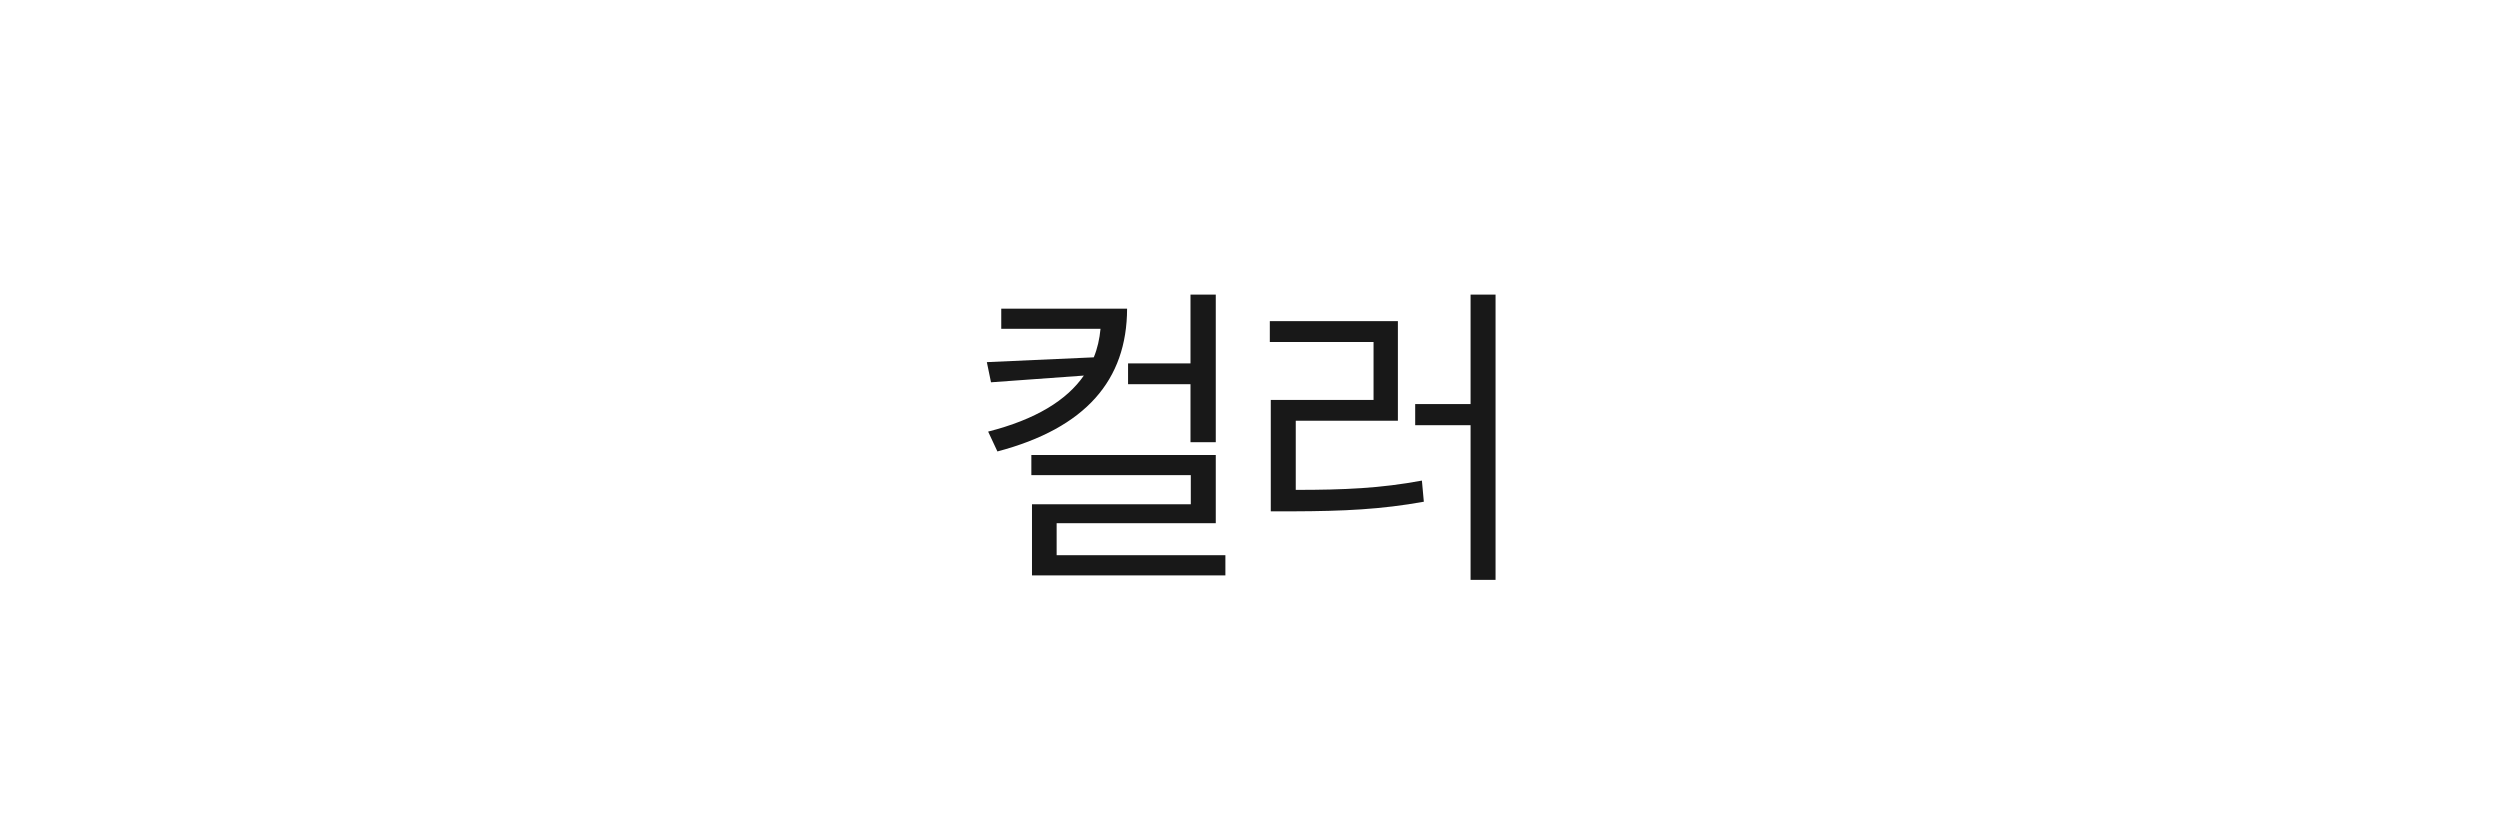 <svg width="122" height="40" viewBox="0 0 122 40" fill="none" xmlns="http://www.w3.org/2000/svg">
<path d="M55.002 15.062C54.994 18.547 52.986 20.891 48.674 22.031L48.221 21.062C50.549 20.469 52.057 19.531 52.892 18.328L48.361 18.656L48.158 17.672L53.377 17.438C53.557 17 53.658 16.539 53.705 16.047H48.861V15.062H55.002ZM50.33 23.188V22.203H59.33V25.531H51.564V27.094H59.799V28.078H50.361V24.609H58.111V23.188H50.33ZM55.049 18.75V17.734H58.096V14.375H59.33V21.578H58.096V18.75H55.049ZM72.983 14.375V28.297H71.764V20.75H69.061V19.719H71.764V14.375H72.983ZM61.967 16.688V15.672H68.217V20.531H63.233V23.906C65.631 23.906 67.365 23.828 69.389 23.453L69.483 24.484C67.397 24.859 65.592 24.945 63.076 24.953H62.014V19.516H67.029V16.688H61.967Z" fill="#181818"/>
</svg>
